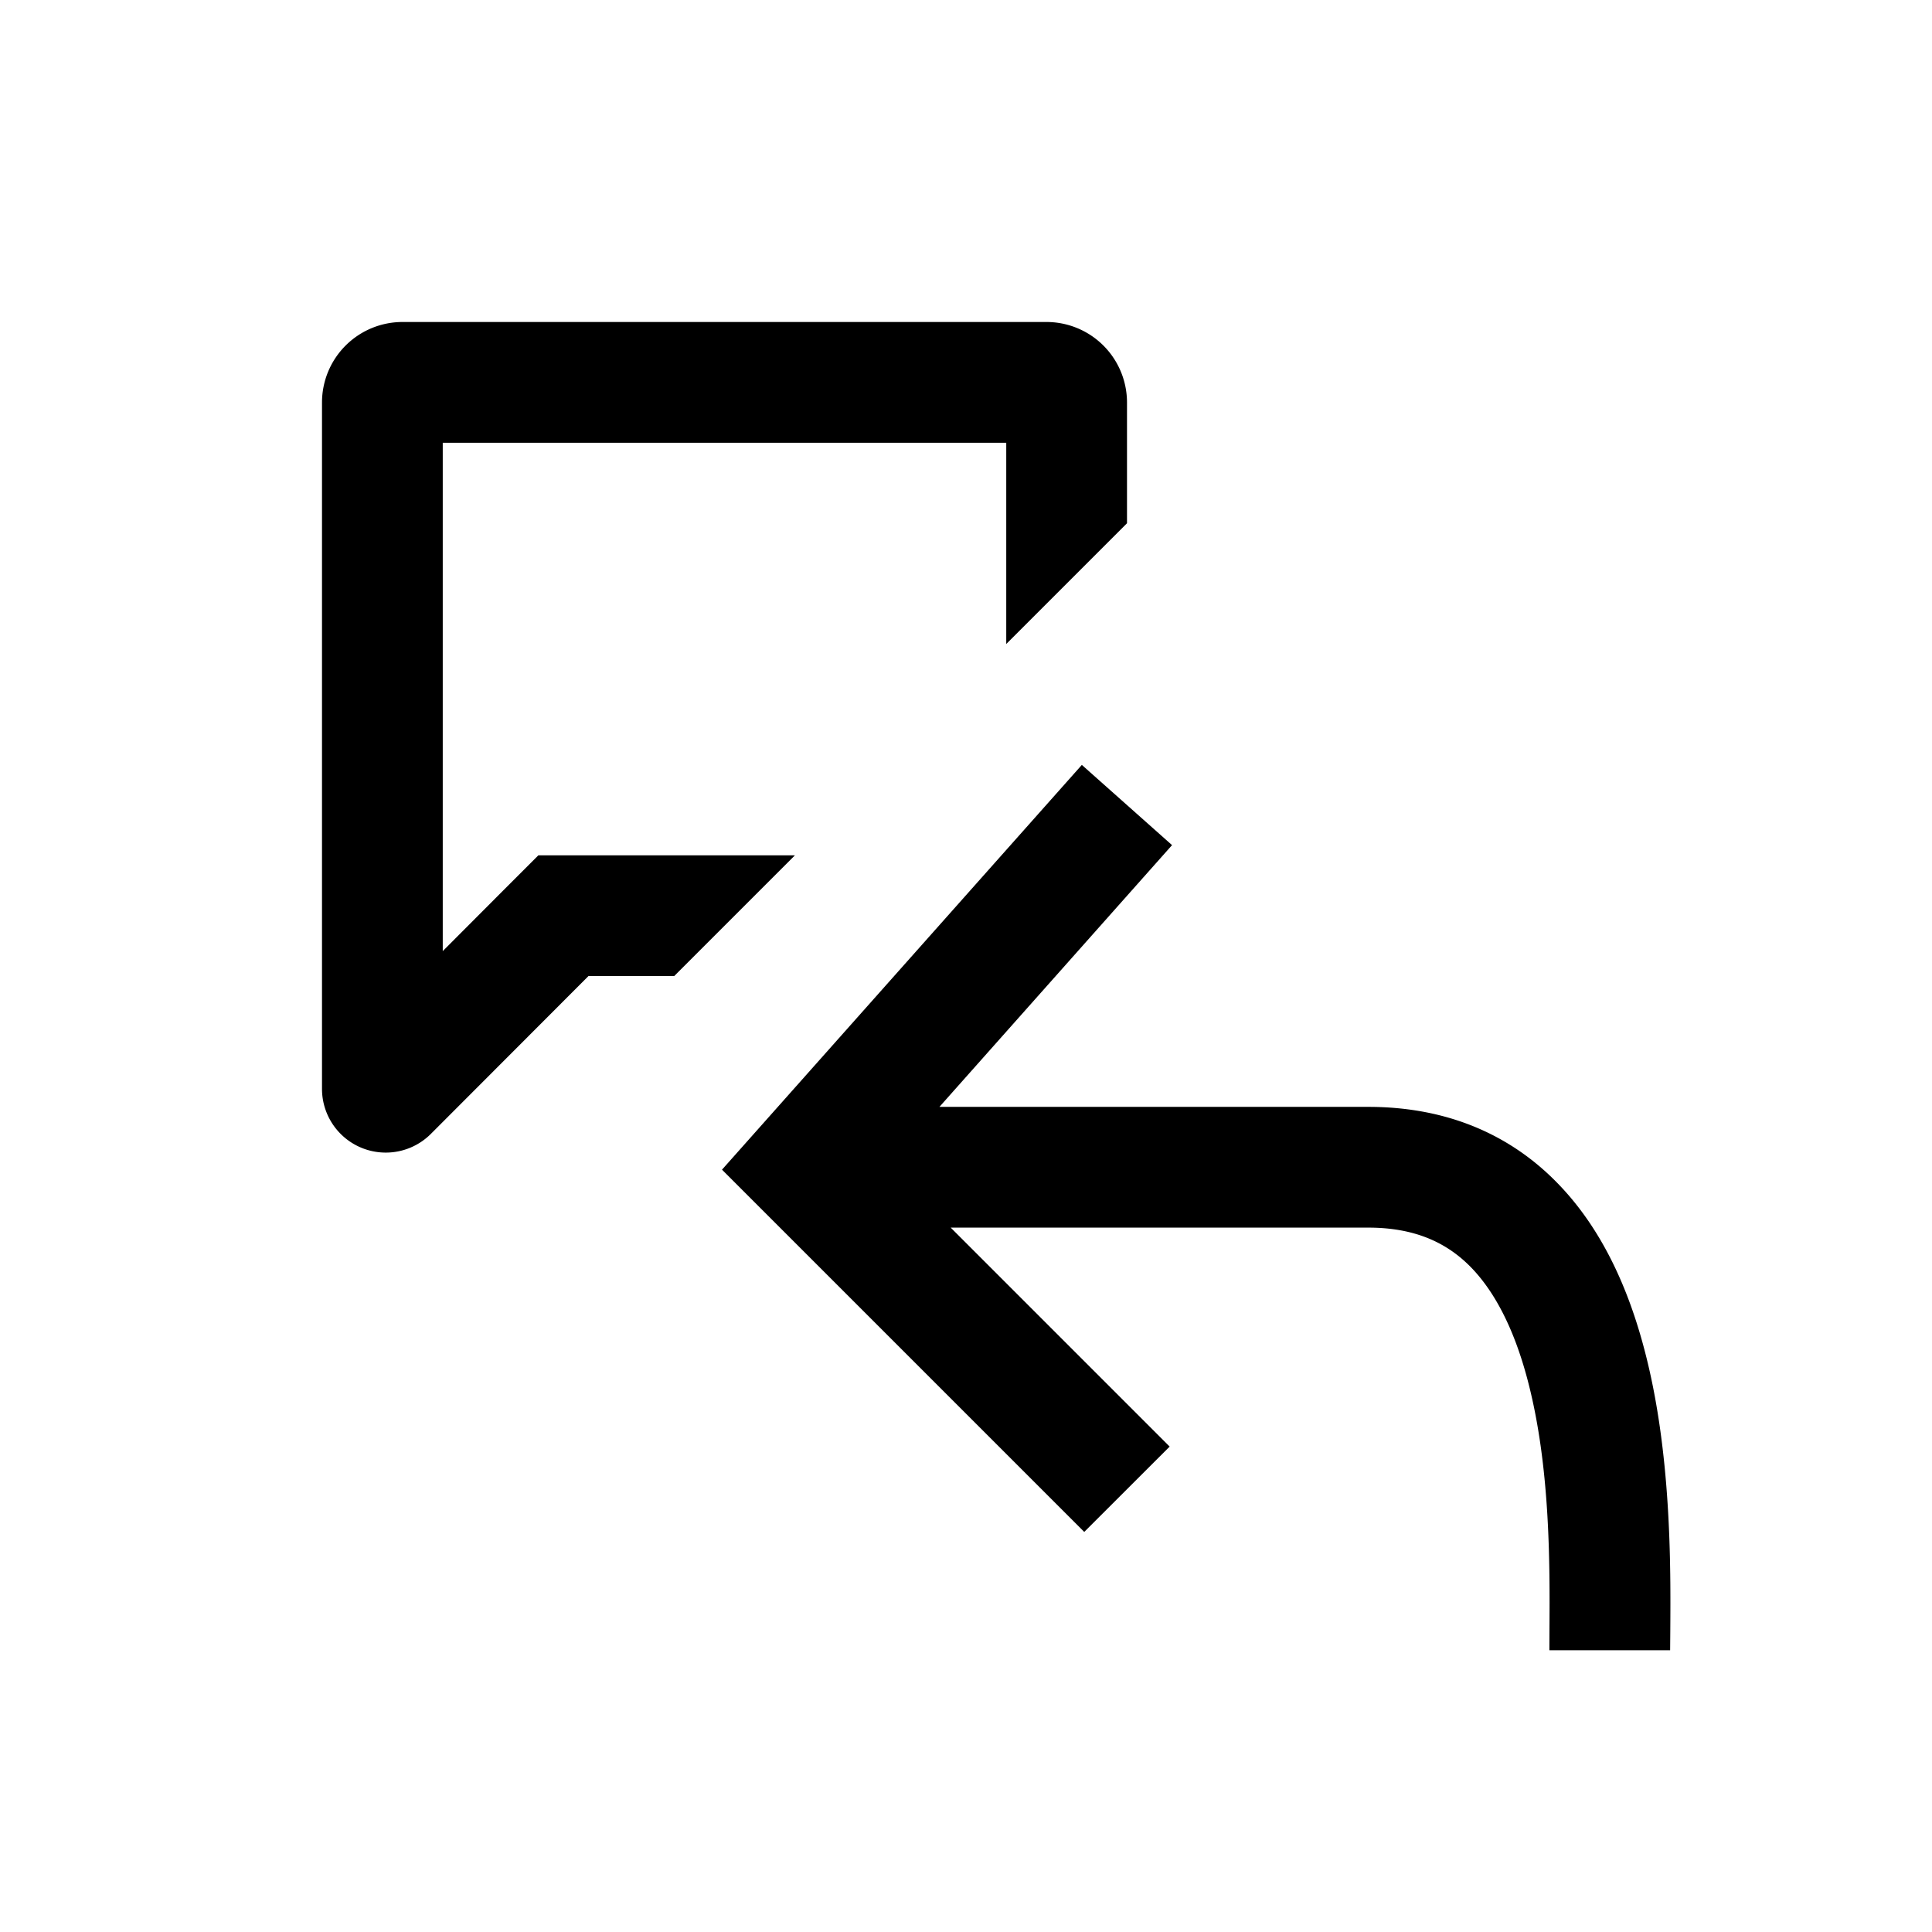 <svg xmlns="http://www.w3.org/2000/svg" width="24" height="24"><path d="m6.688 10.625-.44.44-.748.75V5.5h7V8L14 6.5V5a1 1 0 0 0-1-1H5a1 1 0 0 0-1 1v8.525a.792.792 0 0 0 1.353.56l1.957-1.96h1.065l1.5-1.5H6.688Zm7.872-.127-2.89 3.252h5.327c1 0 1.783.36 2.358.955.555.572.875 1.317 1.067 2.04.343 1.283.332 2.717.327 3.51l-.002.245h-1.5l.001-.26c.005-.813.011-2.037-.275-3.11-.157-.59-.387-1.063-.695-1.382-.287-.296-.679-.498-1.28-.498H11.81l2.72 2.72-1.061 1.06-4.5-4.5 4.47-5.028 1.12.996Z"/></svg>
